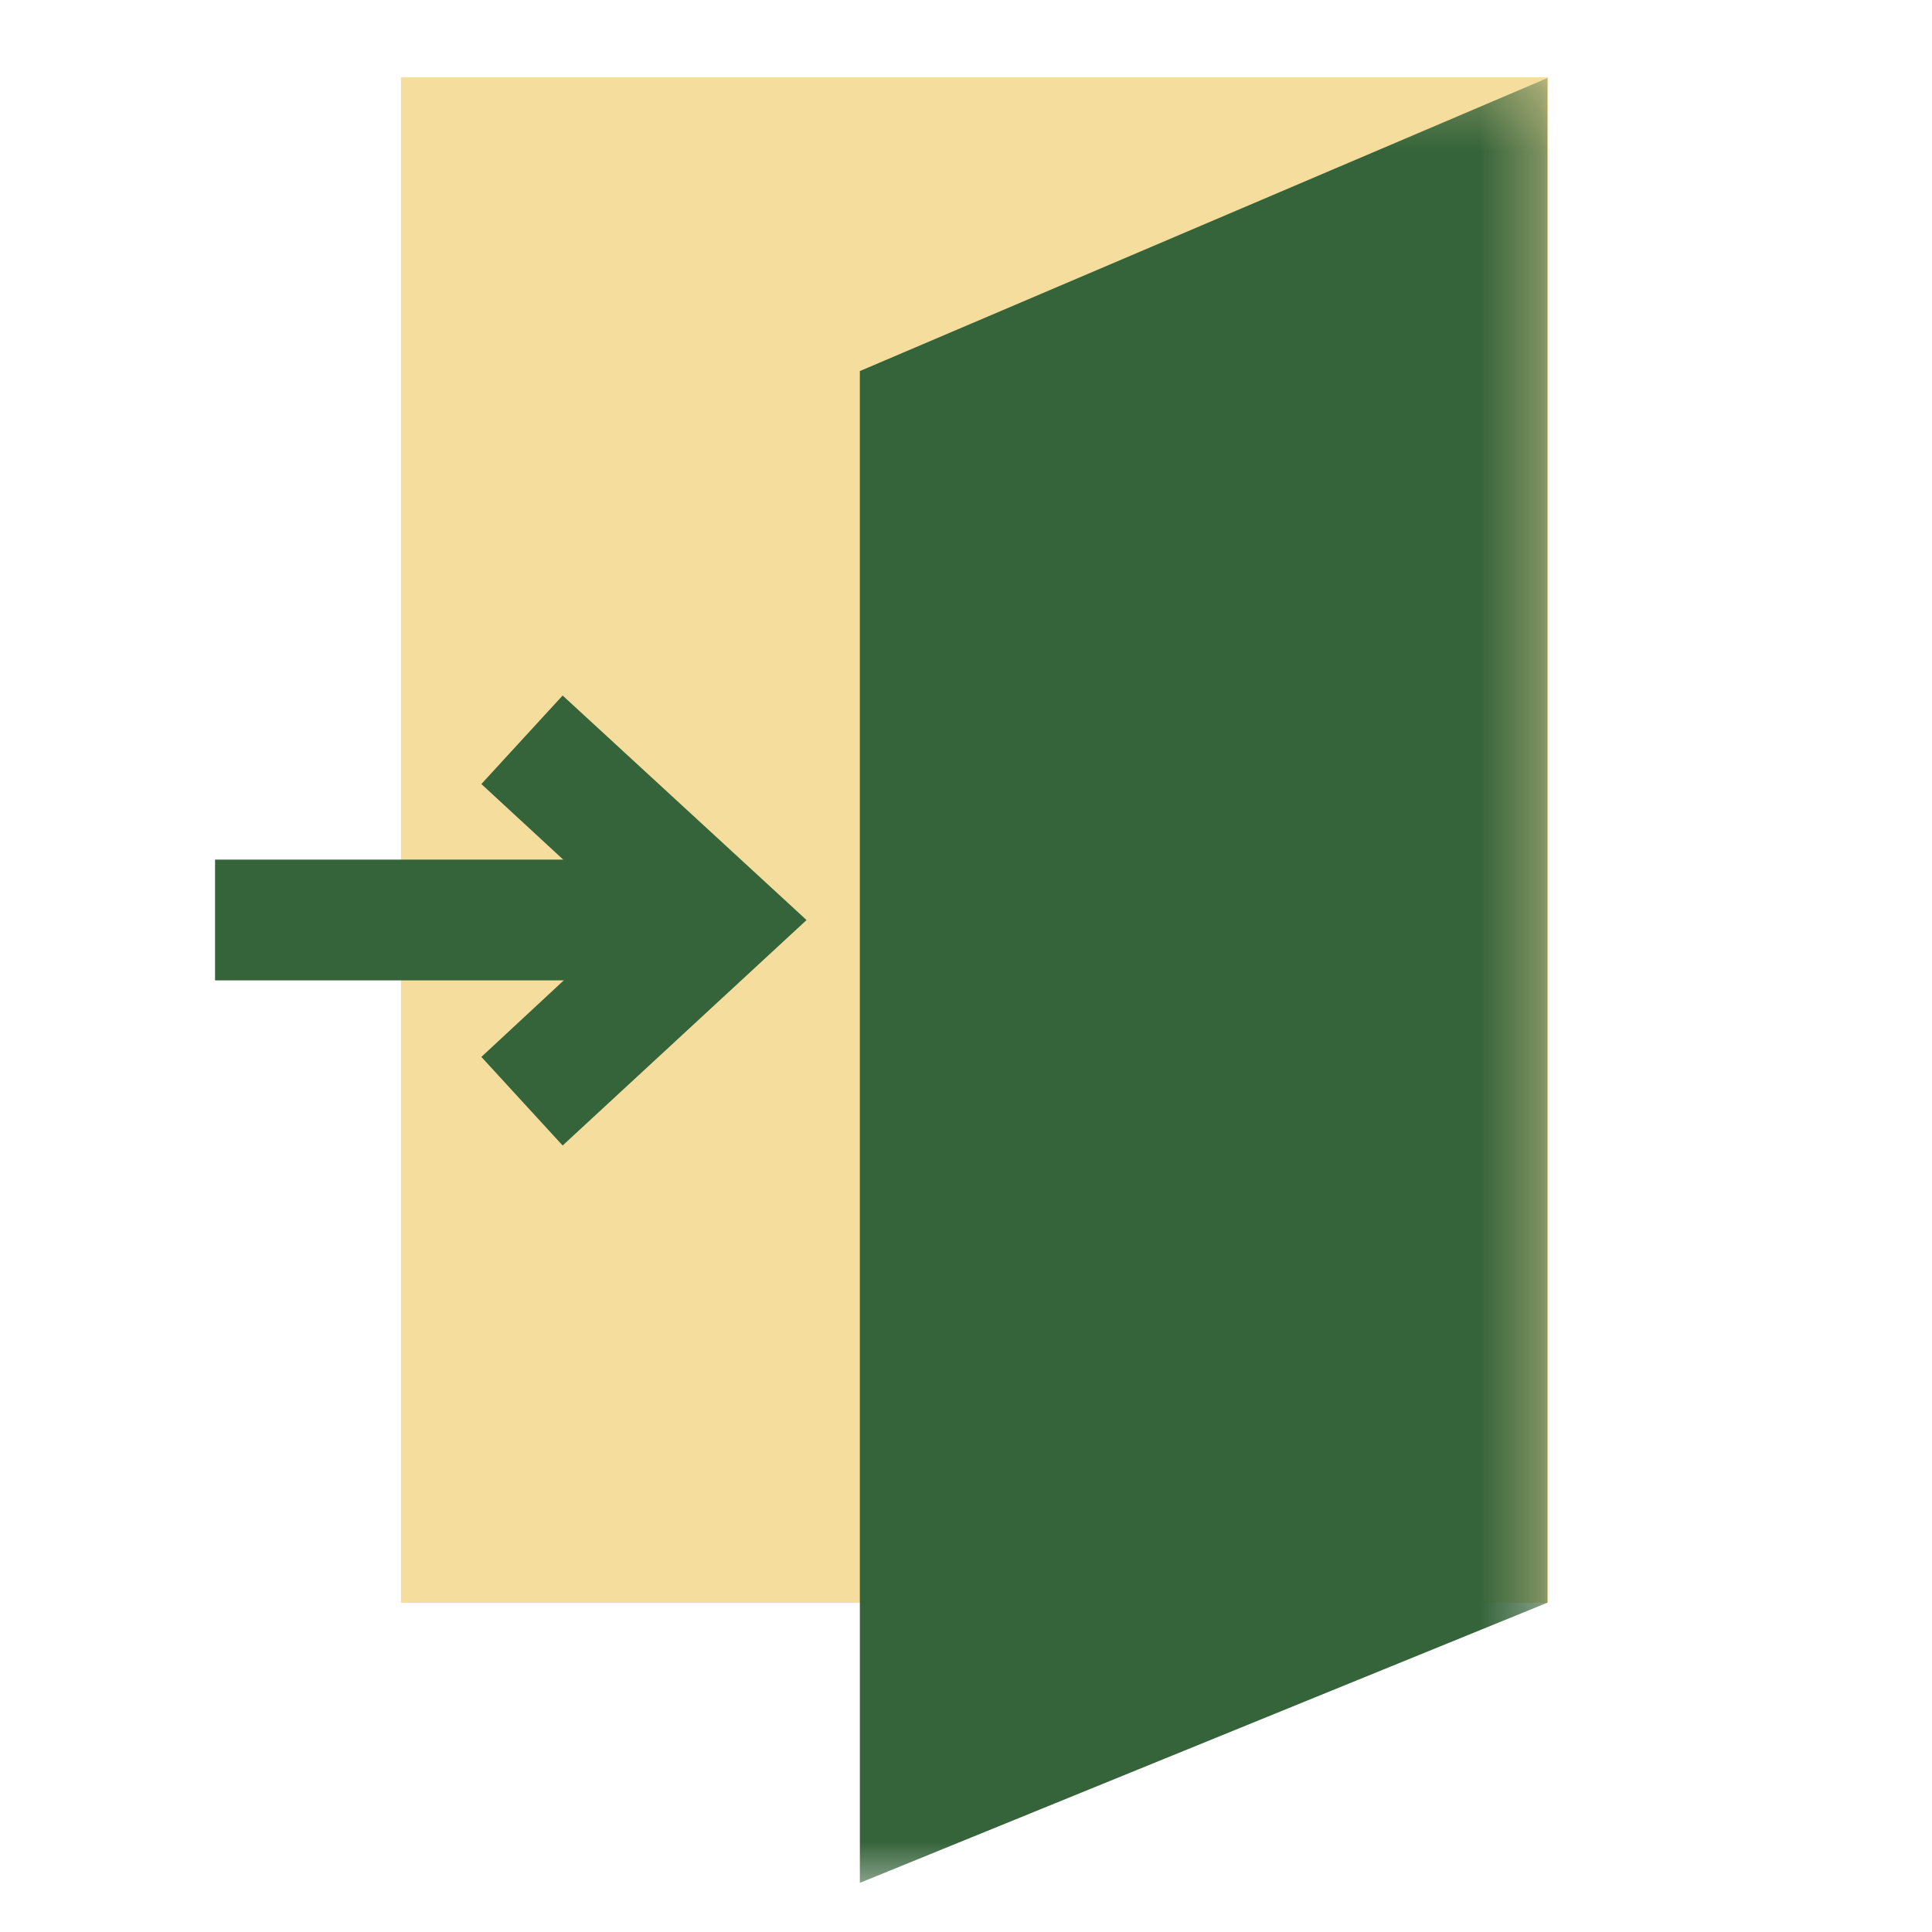 <svg width="32" height="32" viewBox="0 0 32 32" fill="none" xmlns="http://www.w3.org/2000/svg">
<path d="M25.641 1.281H6.641V26.548H25.641V1.281Z" fill="#F5DD9E"/>
<path d="M11.896 14.238H3.562V16.238H11.896V14.238Z" fill="#35633A"/>
<path d="M9.319 18.973L7.973 17.506L10.413 15.239L7.973 12.986L9.319 11.52L13.359 15.239L9.319 18.973Z" fill="#35633A"/>
<mask id="mask0_94_8655" style="mask-type:luminance" maskUnits="userSpaceOnUse" x="6" y="1" width="20" height="31">
<path d="M25.641 1.281H6.641V31.415H25.641V1.281Z" fill="white"/>
</mask>
<g mask="url(#mask0_94_8655)">
<path d="M25.629 26.546L14.242 31.186V6.146L25.629 1.293V26.546Z" fill="#35633A"/>
</g>
</svg>
